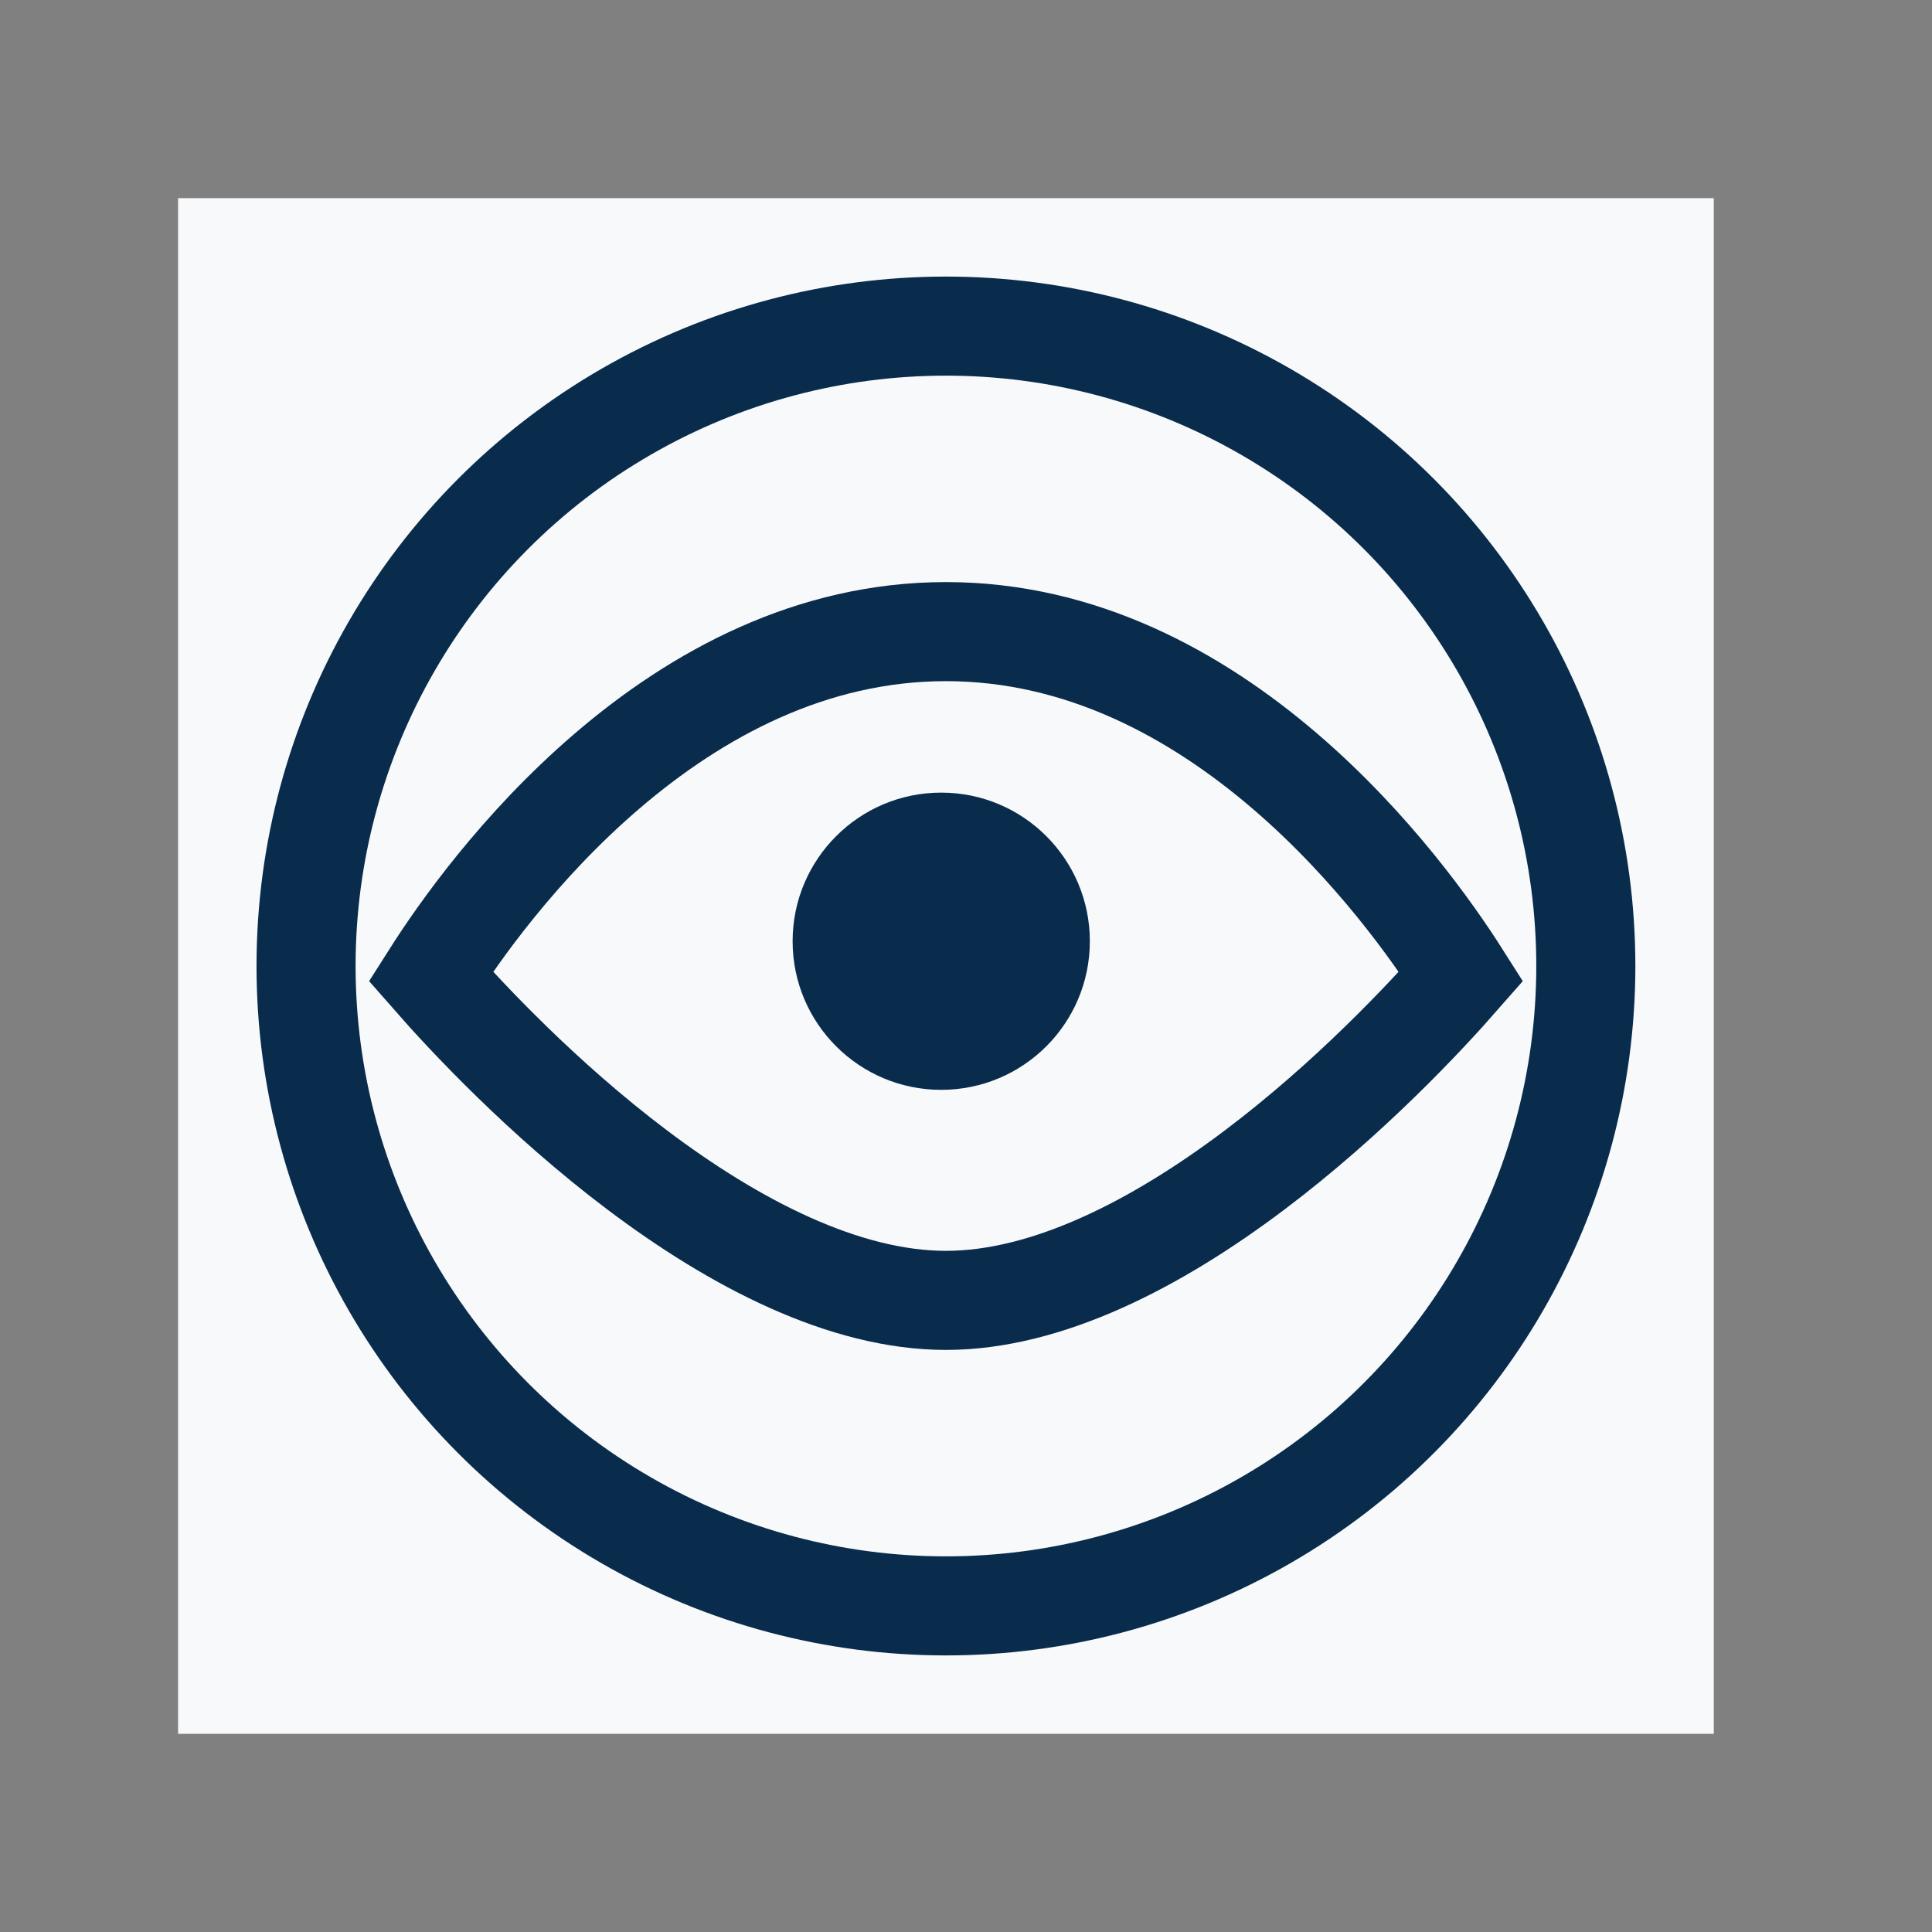 <svg width="39" height="39" viewBox="0 0 39 39" fill="none" xmlns="http://www.w3.org/2000/svg">
<rect x="0" y="0" width="39" height="39" fill="#808080" stroke="none"/>
<rect x="3.595" y="4" width="31" height="31" fill="#F8F9FB"/>
<ellipse cx="19.095" cy="19.5" rx="12.917" ry="12.917" transform="rotate(60 19.095 19.5)" stroke="#092C4C" stroke-width="2"/>
<circle cx="19" cy="19" r="3" fill="#092C4C"/>
<path d="M19.095 12.75C21.816 12.75 24.127 14.014 25.939 15.568C27.705 17.083 28.927 18.816 29.494 19.71C28.767 20.54 27.236 22.177 25.334 23.612C23.361 25.101 21.146 26.25 19.095 26.25C17.044 26.25 14.829 25.101 12.856 23.612C10.953 22.177 9.423 20.54 8.696 19.71C9.263 18.816 10.484 17.083 12.251 15.568C14.063 14.014 16.374 12.75 19.095 12.75Z" stroke="#092C4C" stroke-width="2"/>
</svg>
